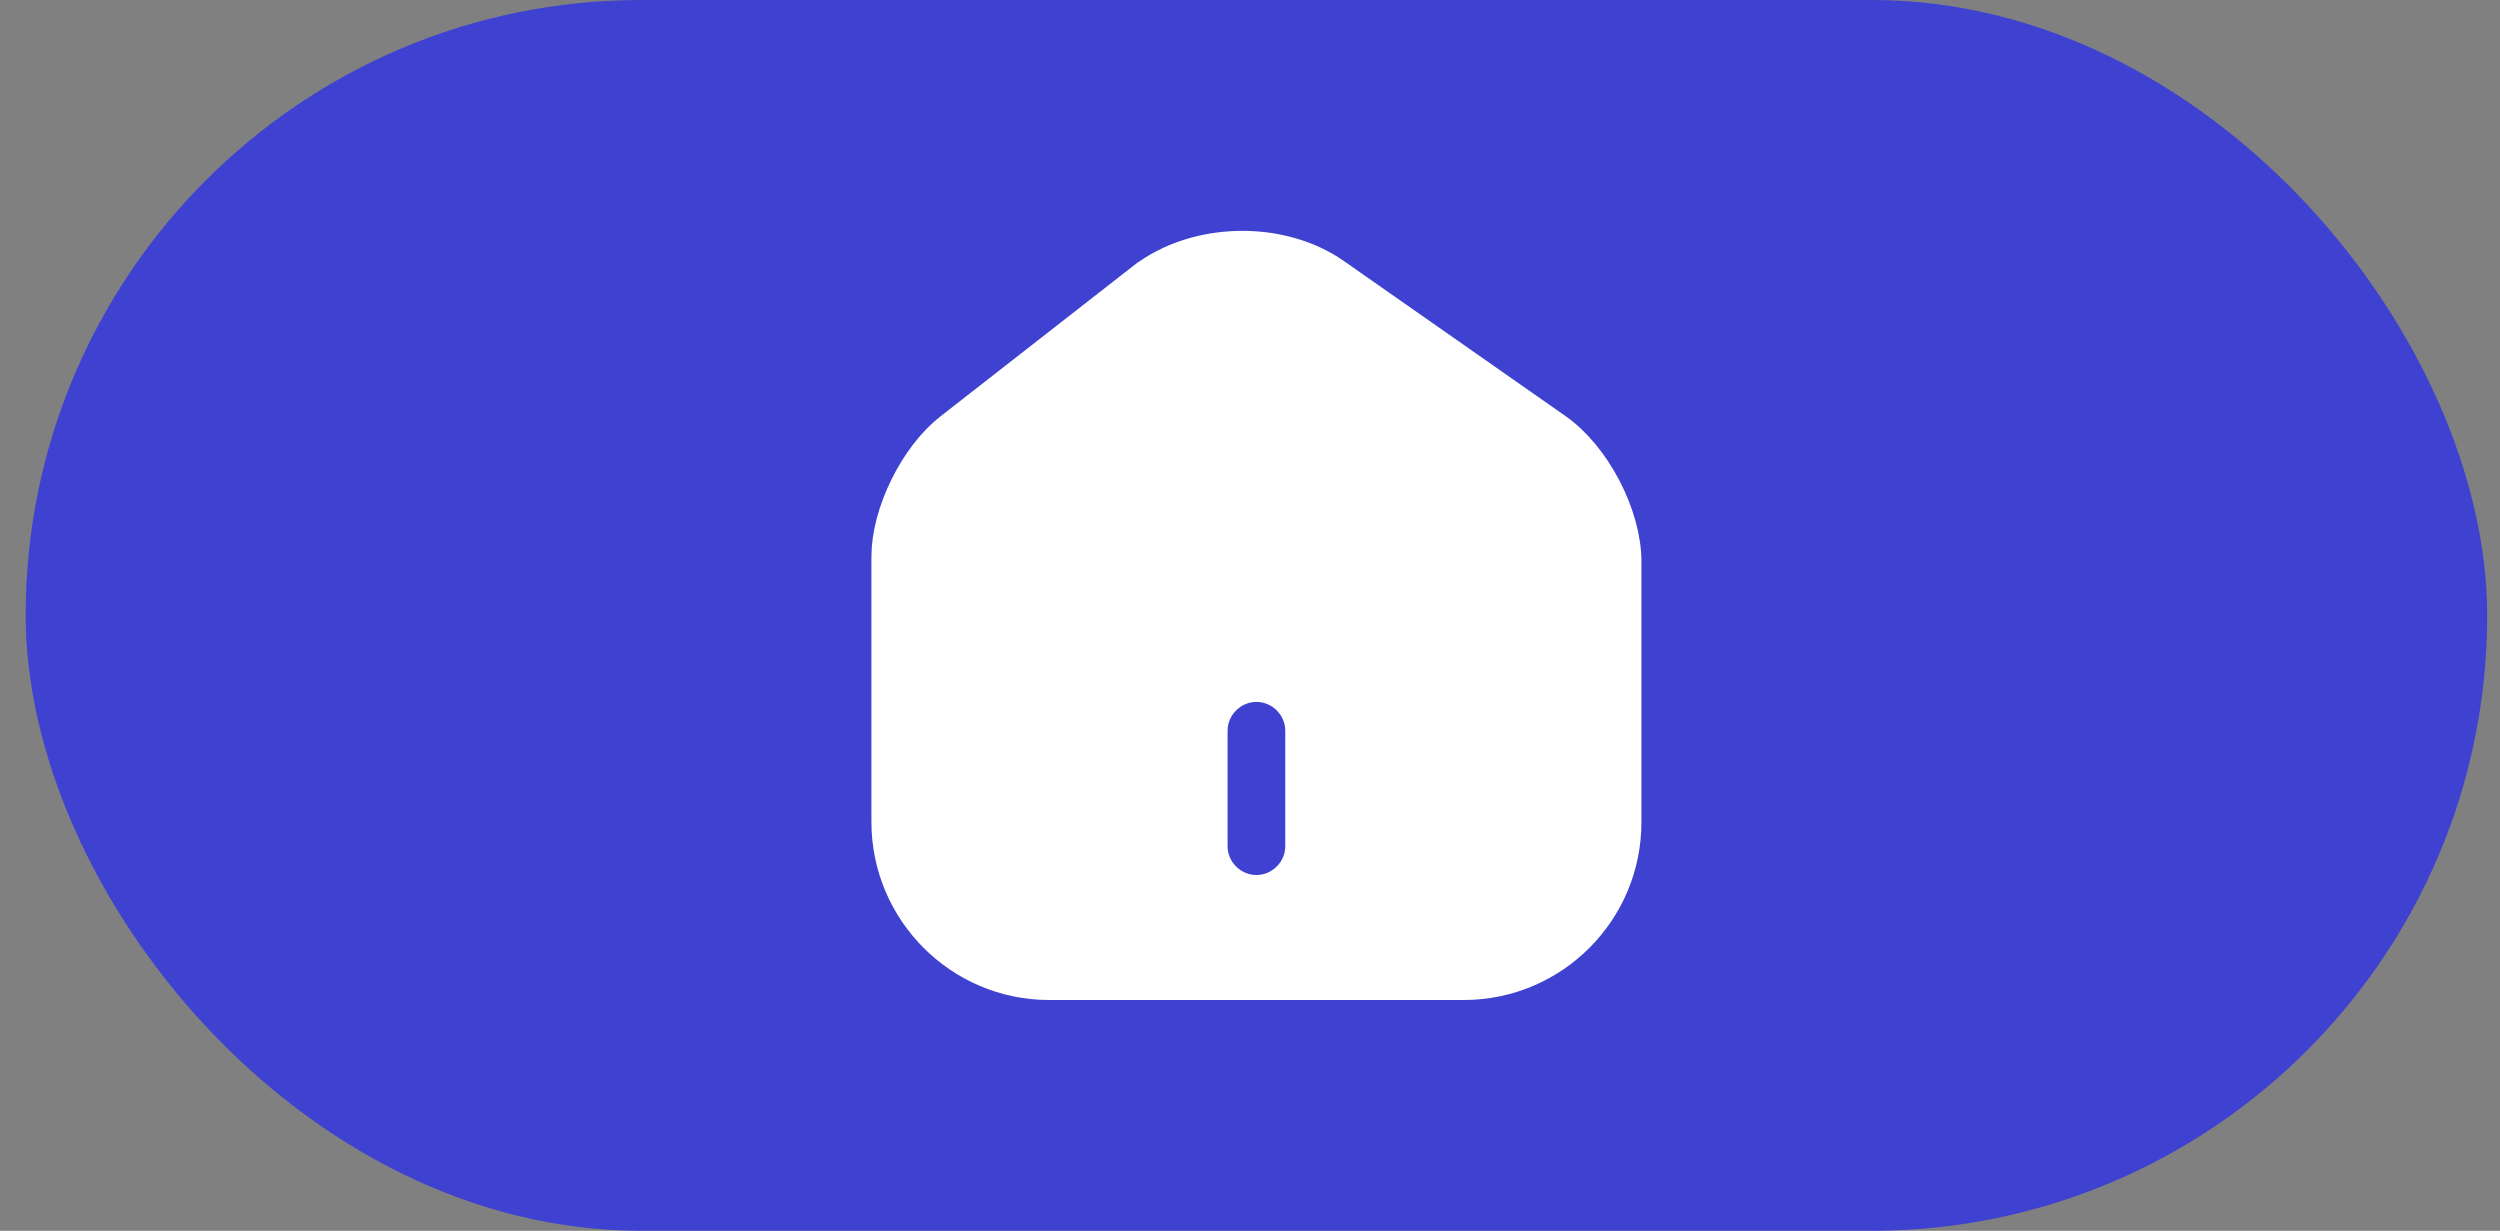 <svg width="65" height="32" viewBox="0 0 65 32" fill="none" xmlns="http://www.w3.org/2000/svg">
<rect x="0" y="0" width="65" height="32" fill="#808080" stroke="none"/>
<g clip-path="url(#clip0_68922_1527)">
<rect x="0.667" width="64" height="32" rx="16" fill="#3F41D1"/>
<path d="M34.66 7.2L34.66 7.2L40.42 11.23C40.42 11.23 40.42 11.23 40.42 11.23C40.889 11.558 41.334 12.097 41.661 12.724C41.988 13.351 42.177 14.024 42.177 14.6V21.38C42.177 23.654 40.331 25.5 38.057 25.5H27.277C25.004 25.5 23.157 23.645 23.157 21.37V14.47C23.157 13.936 23.327 13.296 23.625 12.691C23.923 12.086 24.328 11.557 24.754 11.224L24.754 11.224L29.763 7.315C29.763 7.315 29.763 7.315 29.764 7.315C31.1 6.279 33.27 6.225 34.66 7.2ZM32.667 23.25C33.353 23.25 33.917 22.686 33.917 22V19C33.917 18.314 33.353 17.75 32.667 17.75C31.98 17.75 31.417 18.314 31.417 19V22C31.417 22.686 31.98 23.25 32.667 23.25Z" fill="white" stroke="white"/>
</g>
<defs>
<clipPath id="clip0_68922_1527">
<rect x="0.667" width="64" height="32" rx="16" fill="white"/>
</clipPath>
</defs>
</svg>
